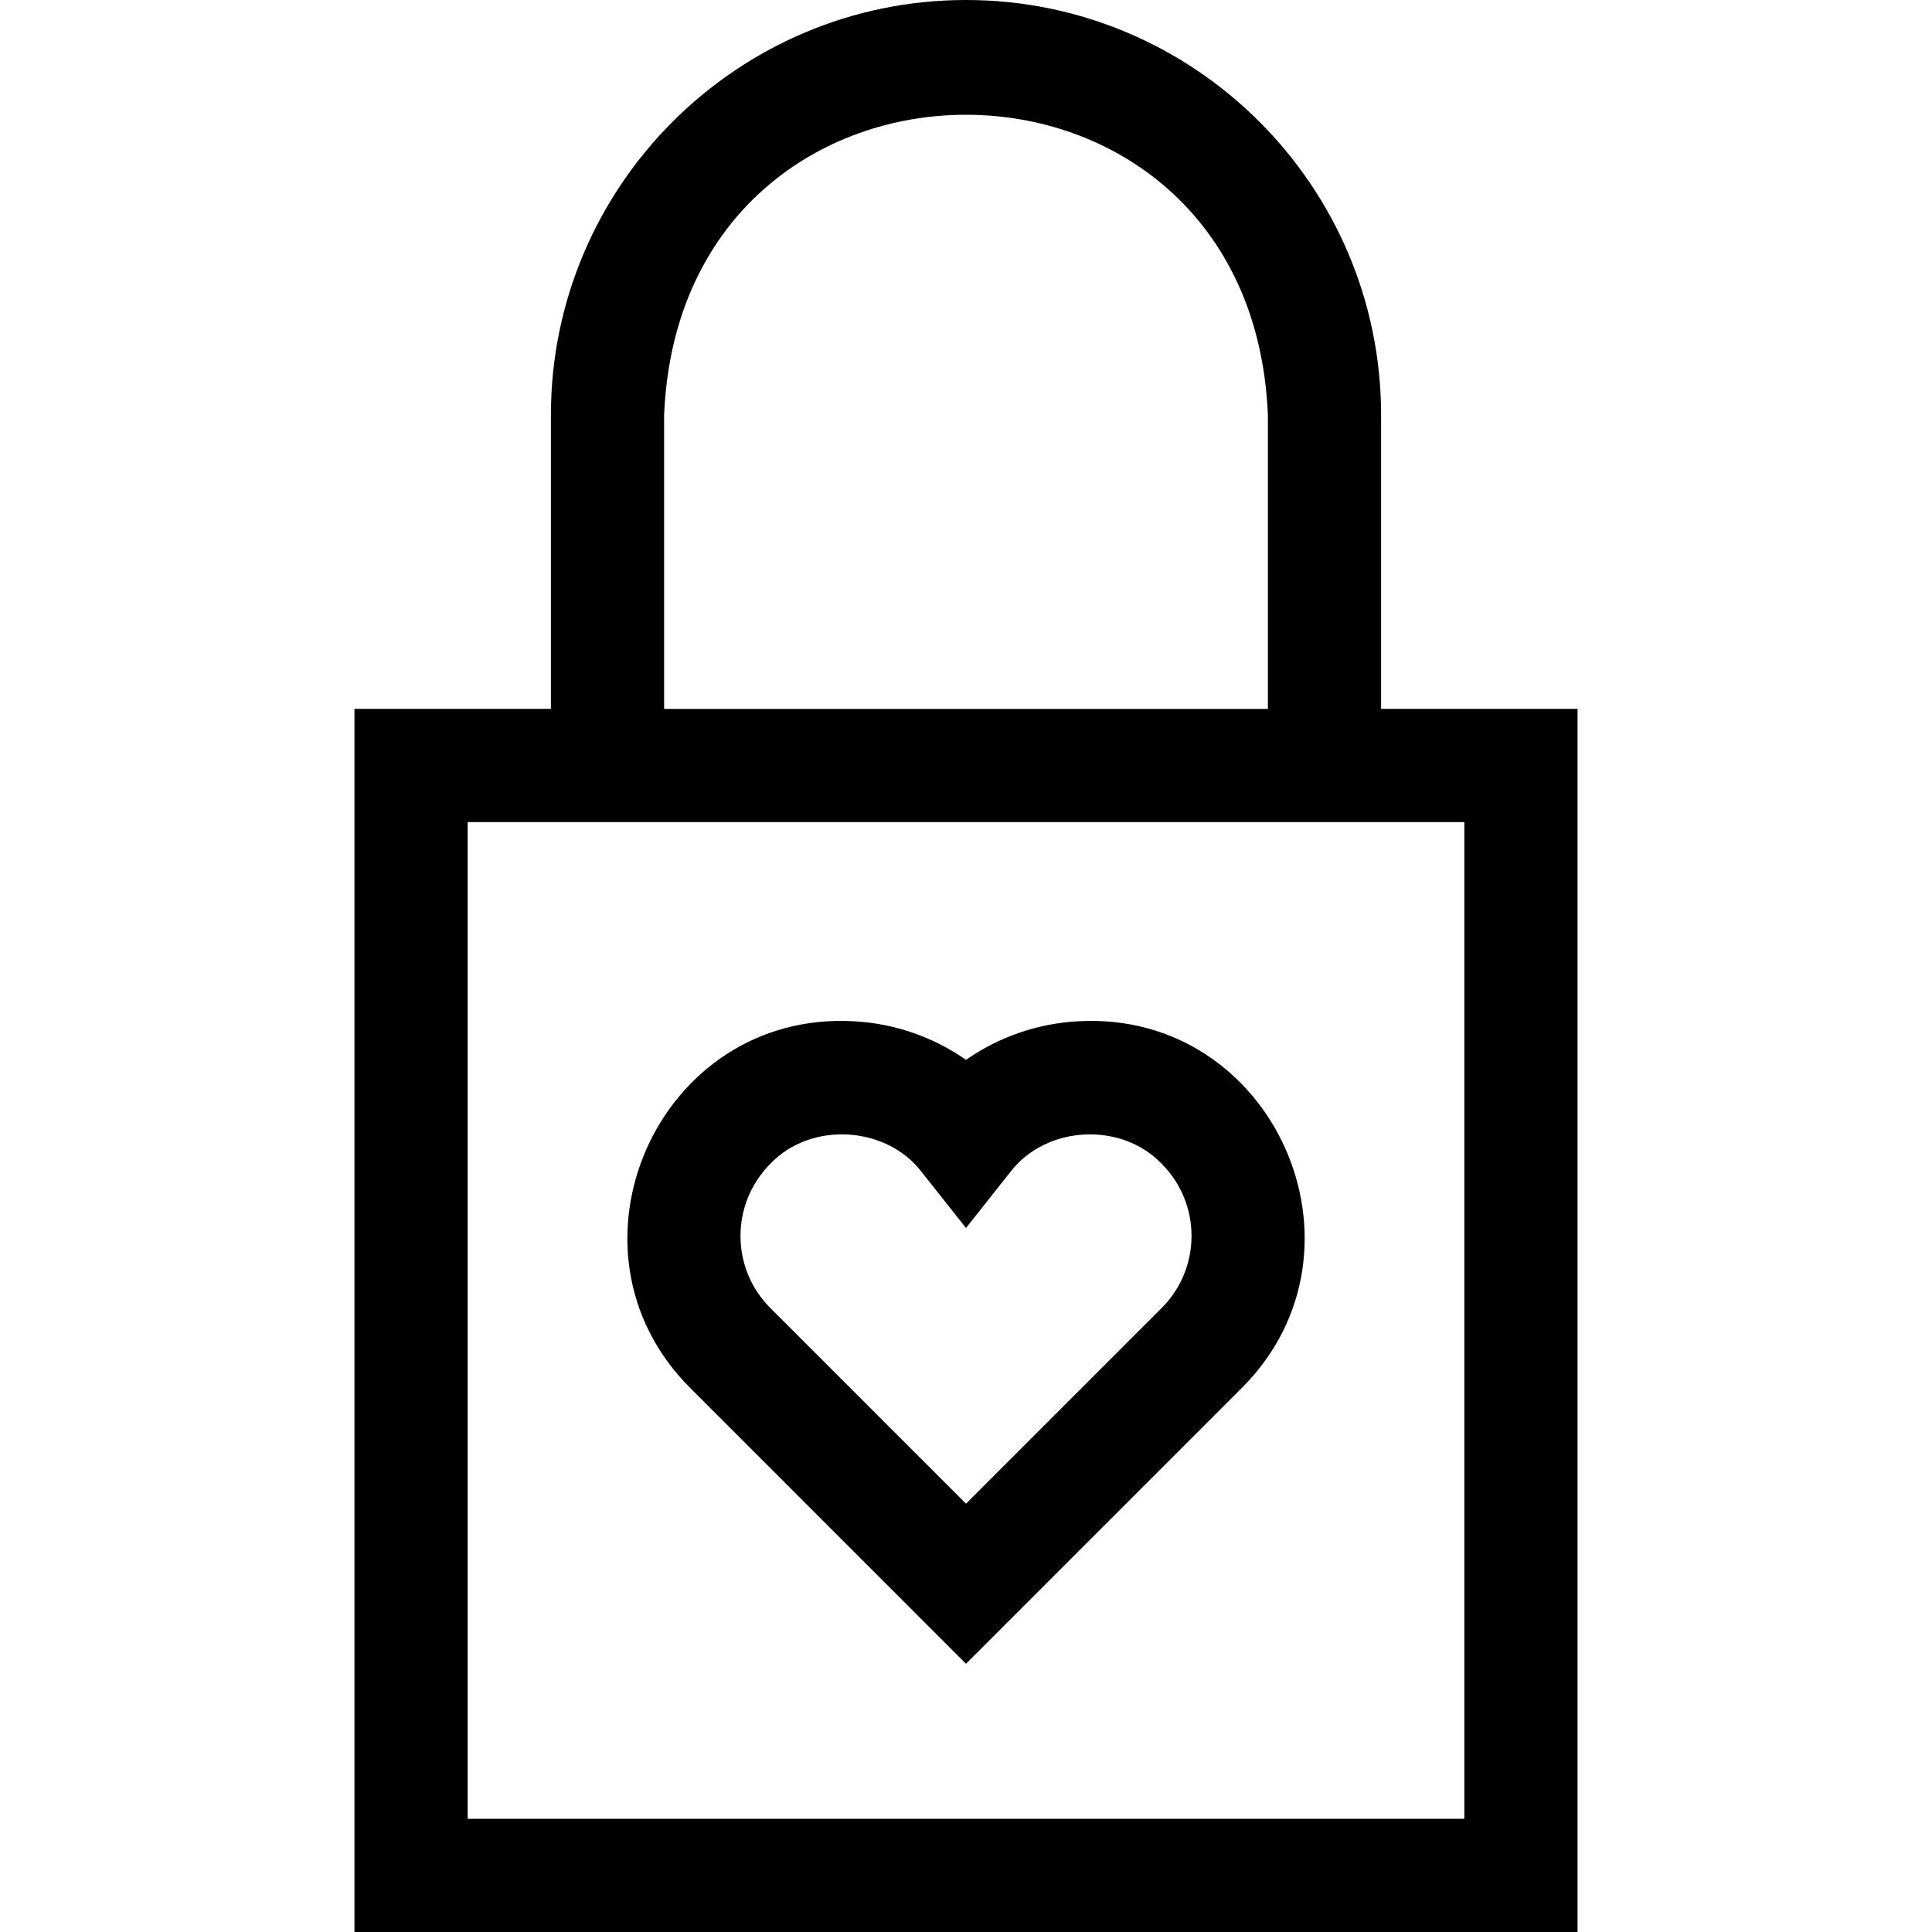 <svg id="Capa_1" enable-background="new 0 0 512 512" height="512" viewBox="0 0 512 512" width="512" xmlns="http://www.w3.org/2000/svg"><g><path d="m366.004 187.862v-77.858c0-60.656-49.347-110.004-110.004-110.004s-110.004 49.348-110.004 110.004v77.858h-52.065v324.138h324.138v-324.138zm-190.008-77.858c4.404-106.153 155.635-106.09 160.009.001 0-.001 0 77.858 0 77.858h-160.009zm212.073 371.996h-264.138v-264.138h264.138z"/><path d="m255.998 440.922 73.099-73.102c36.726-36.729 8.464-100.14-43.418-97.172-10.8.591-21.067 4.194-29.68 10.229-8.614-6.035-18.882-9.638-29.682-10.229-51.952-2.967-80.087 60.534-43.413 97.175-.002 0 73.094 73.099 73.094 73.099zm-51.798-132.562c10.715-11.211 30.654-10.05 40.039 2.225 0 0 11.759 14.849 11.759 14.849l11.76-14.851c9.428-12.314 29.367-13.417 40.106-2.155 10.531 10.525 10.537 27.654.016 38.181l-51.882 51.884-51.879-51.881c-10.524-10.529-10.518-27.658.081-38.252z"/></g></svg>